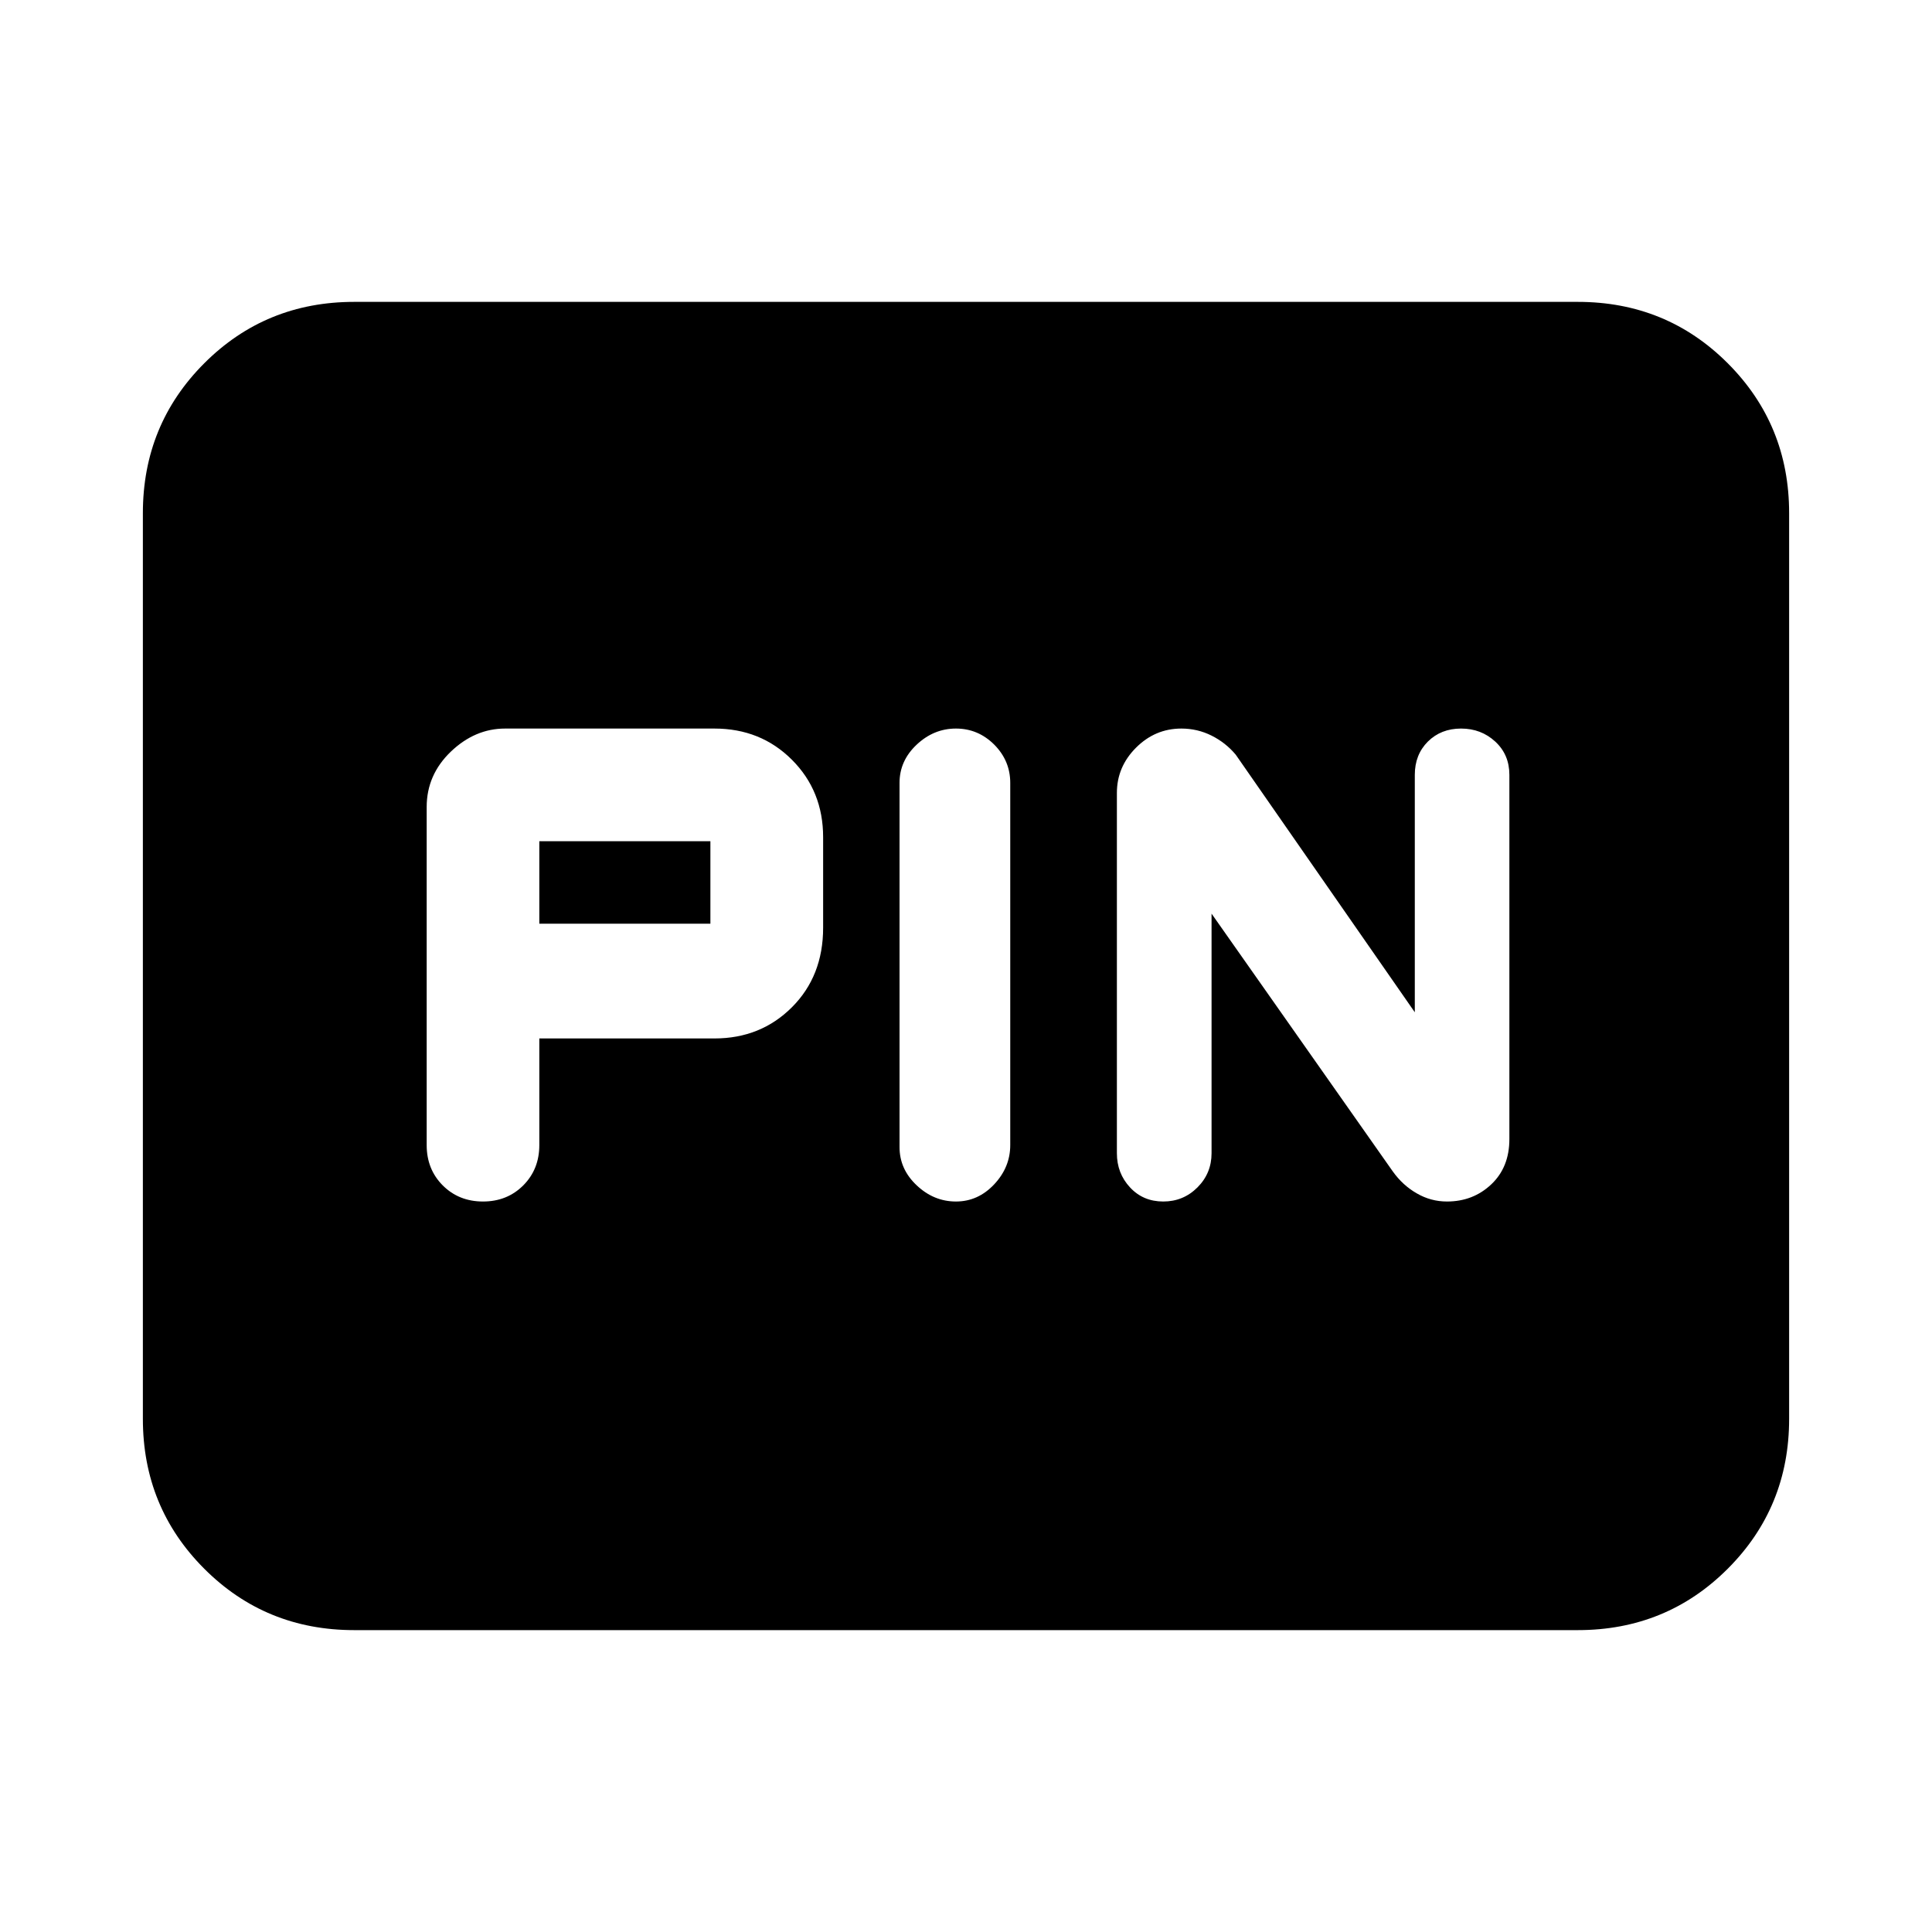 <svg xmlns="http://www.w3.org/2000/svg" height="20" width="20"><path d="M12.042 12.438Q12.25 12.438 12.396 12.292Q12.542 12.146 12.542 11.938V9.458L14.417 12.125Q14.521 12.271 14.667 12.354Q14.812 12.438 14.979 12.438Q15.25 12.438 15.438 12.26Q15.625 12.083 15.625 11.792V8.021Q15.625 7.812 15.479 7.677Q15.333 7.542 15.125 7.542Q14.917 7.542 14.781 7.677Q14.646 7.812 14.646 8.021V10.479L12.792 7.812Q12.688 7.688 12.542 7.615Q12.396 7.542 12.229 7.542Q11.958 7.542 11.76 7.74Q11.562 7.938 11.562 8.208V11.938Q11.562 12.146 11.698 12.292Q11.833 12.438 12.042 12.438ZM9.896 12.438Q10.125 12.438 10.292 12.26Q10.458 12.083 10.458 11.854V8.104Q10.458 7.875 10.292 7.708Q10.125 7.542 9.896 7.542Q9.667 7.542 9.49 7.708Q9.312 7.875 9.312 8.104V11.875Q9.312 12.104 9.49 12.271Q9.667 12.438 9.896 12.438ZM5 12.438Q5.25 12.438 5.417 12.271Q5.583 12.104 5.583 11.854V10.75H7.396Q7.875 10.75 8.198 10.427Q8.521 10.104 8.521 9.604V8.667Q8.521 8.188 8.198 7.865Q7.875 7.542 7.396 7.542H5.229Q4.917 7.542 4.667 7.781Q4.417 8.021 4.417 8.354V11.854Q4.417 12.104 4.583 12.271Q4.75 12.438 5 12.438ZM5.583 9.562V8.708H7.354Q7.354 8.708 7.354 8.708Q7.354 8.708 7.354 8.708V9.562Q7.354 9.562 7.354 9.562Q7.354 9.562 7.354 9.562ZM3.667 16.875Q2.75 16.875 2.115 16.24Q1.479 15.604 1.479 14.688V5.312Q1.479 4.396 2.115 3.76Q2.75 3.125 3.667 3.125H16.333Q17.25 3.125 17.885 3.76Q18.521 4.396 18.521 5.312V14.688Q18.521 15.604 17.885 16.24Q17.25 16.875 16.333 16.875Z"/></svg>